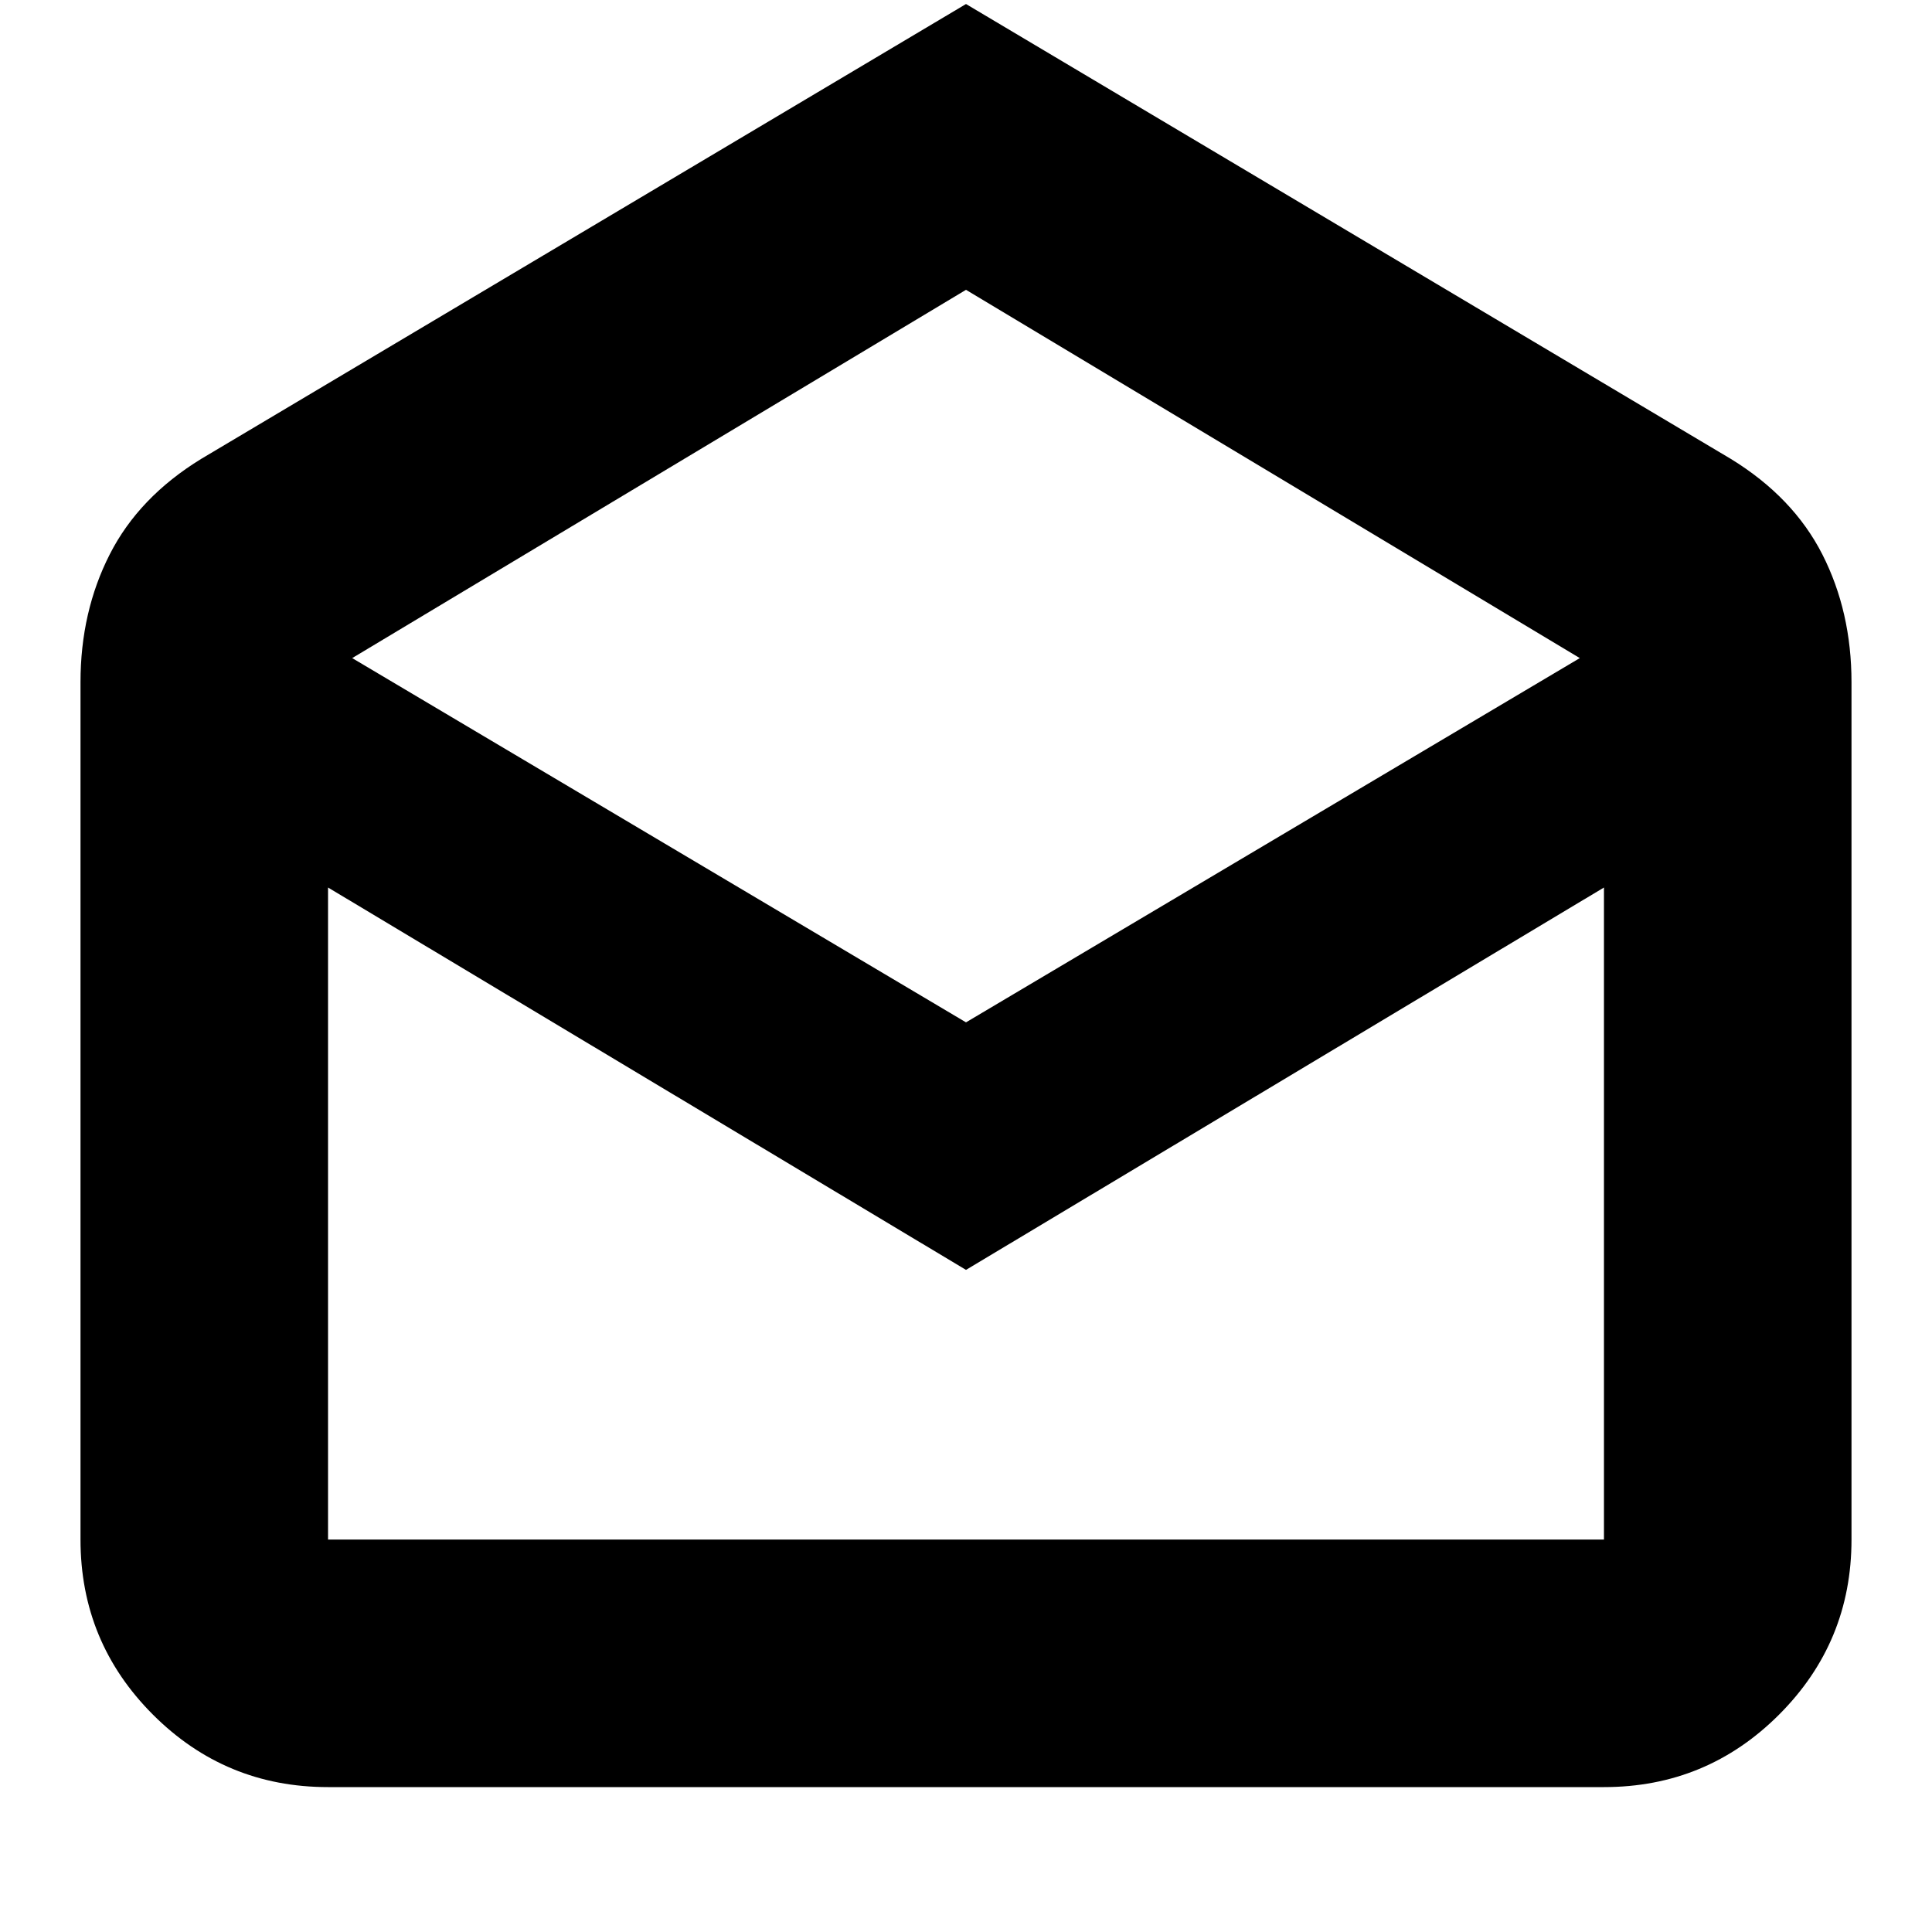 <svg xmlns="http://www.w3.org/2000/svg" height="24" width="24"><path d="M12 0.05 21.5 5.7Q22.275 6.175 22.638 6.887Q23 7.6 23 8.475V19.125Q23 20.4 22.1 21.3Q21.2 22.2 19.925 22.2H4.075Q2.8 22.2 1.9 21.3Q1 20.4 1 19.125V8.475Q1 7.6 1.363 6.887Q1.725 6.175 2.5 5.7ZM12 12.7 19.625 8.175 12 3.6 4.375 8.175ZM12 15.775 4.075 11.025V19.125Q4.075 19.125 4.075 19.125Q4.075 19.125 4.075 19.125H19.925Q19.925 19.125 19.925 19.125Q19.925 19.125 19.925 19.125V11.025ZM12 19.125H19.925Q19.925 19.125 19.925 19.125Q19.925 19.125 19.925 19.125H4.075Q4.075 19.125 4.075 19.125Q4.075 19.125 4.075 19.125Z"/></svg>